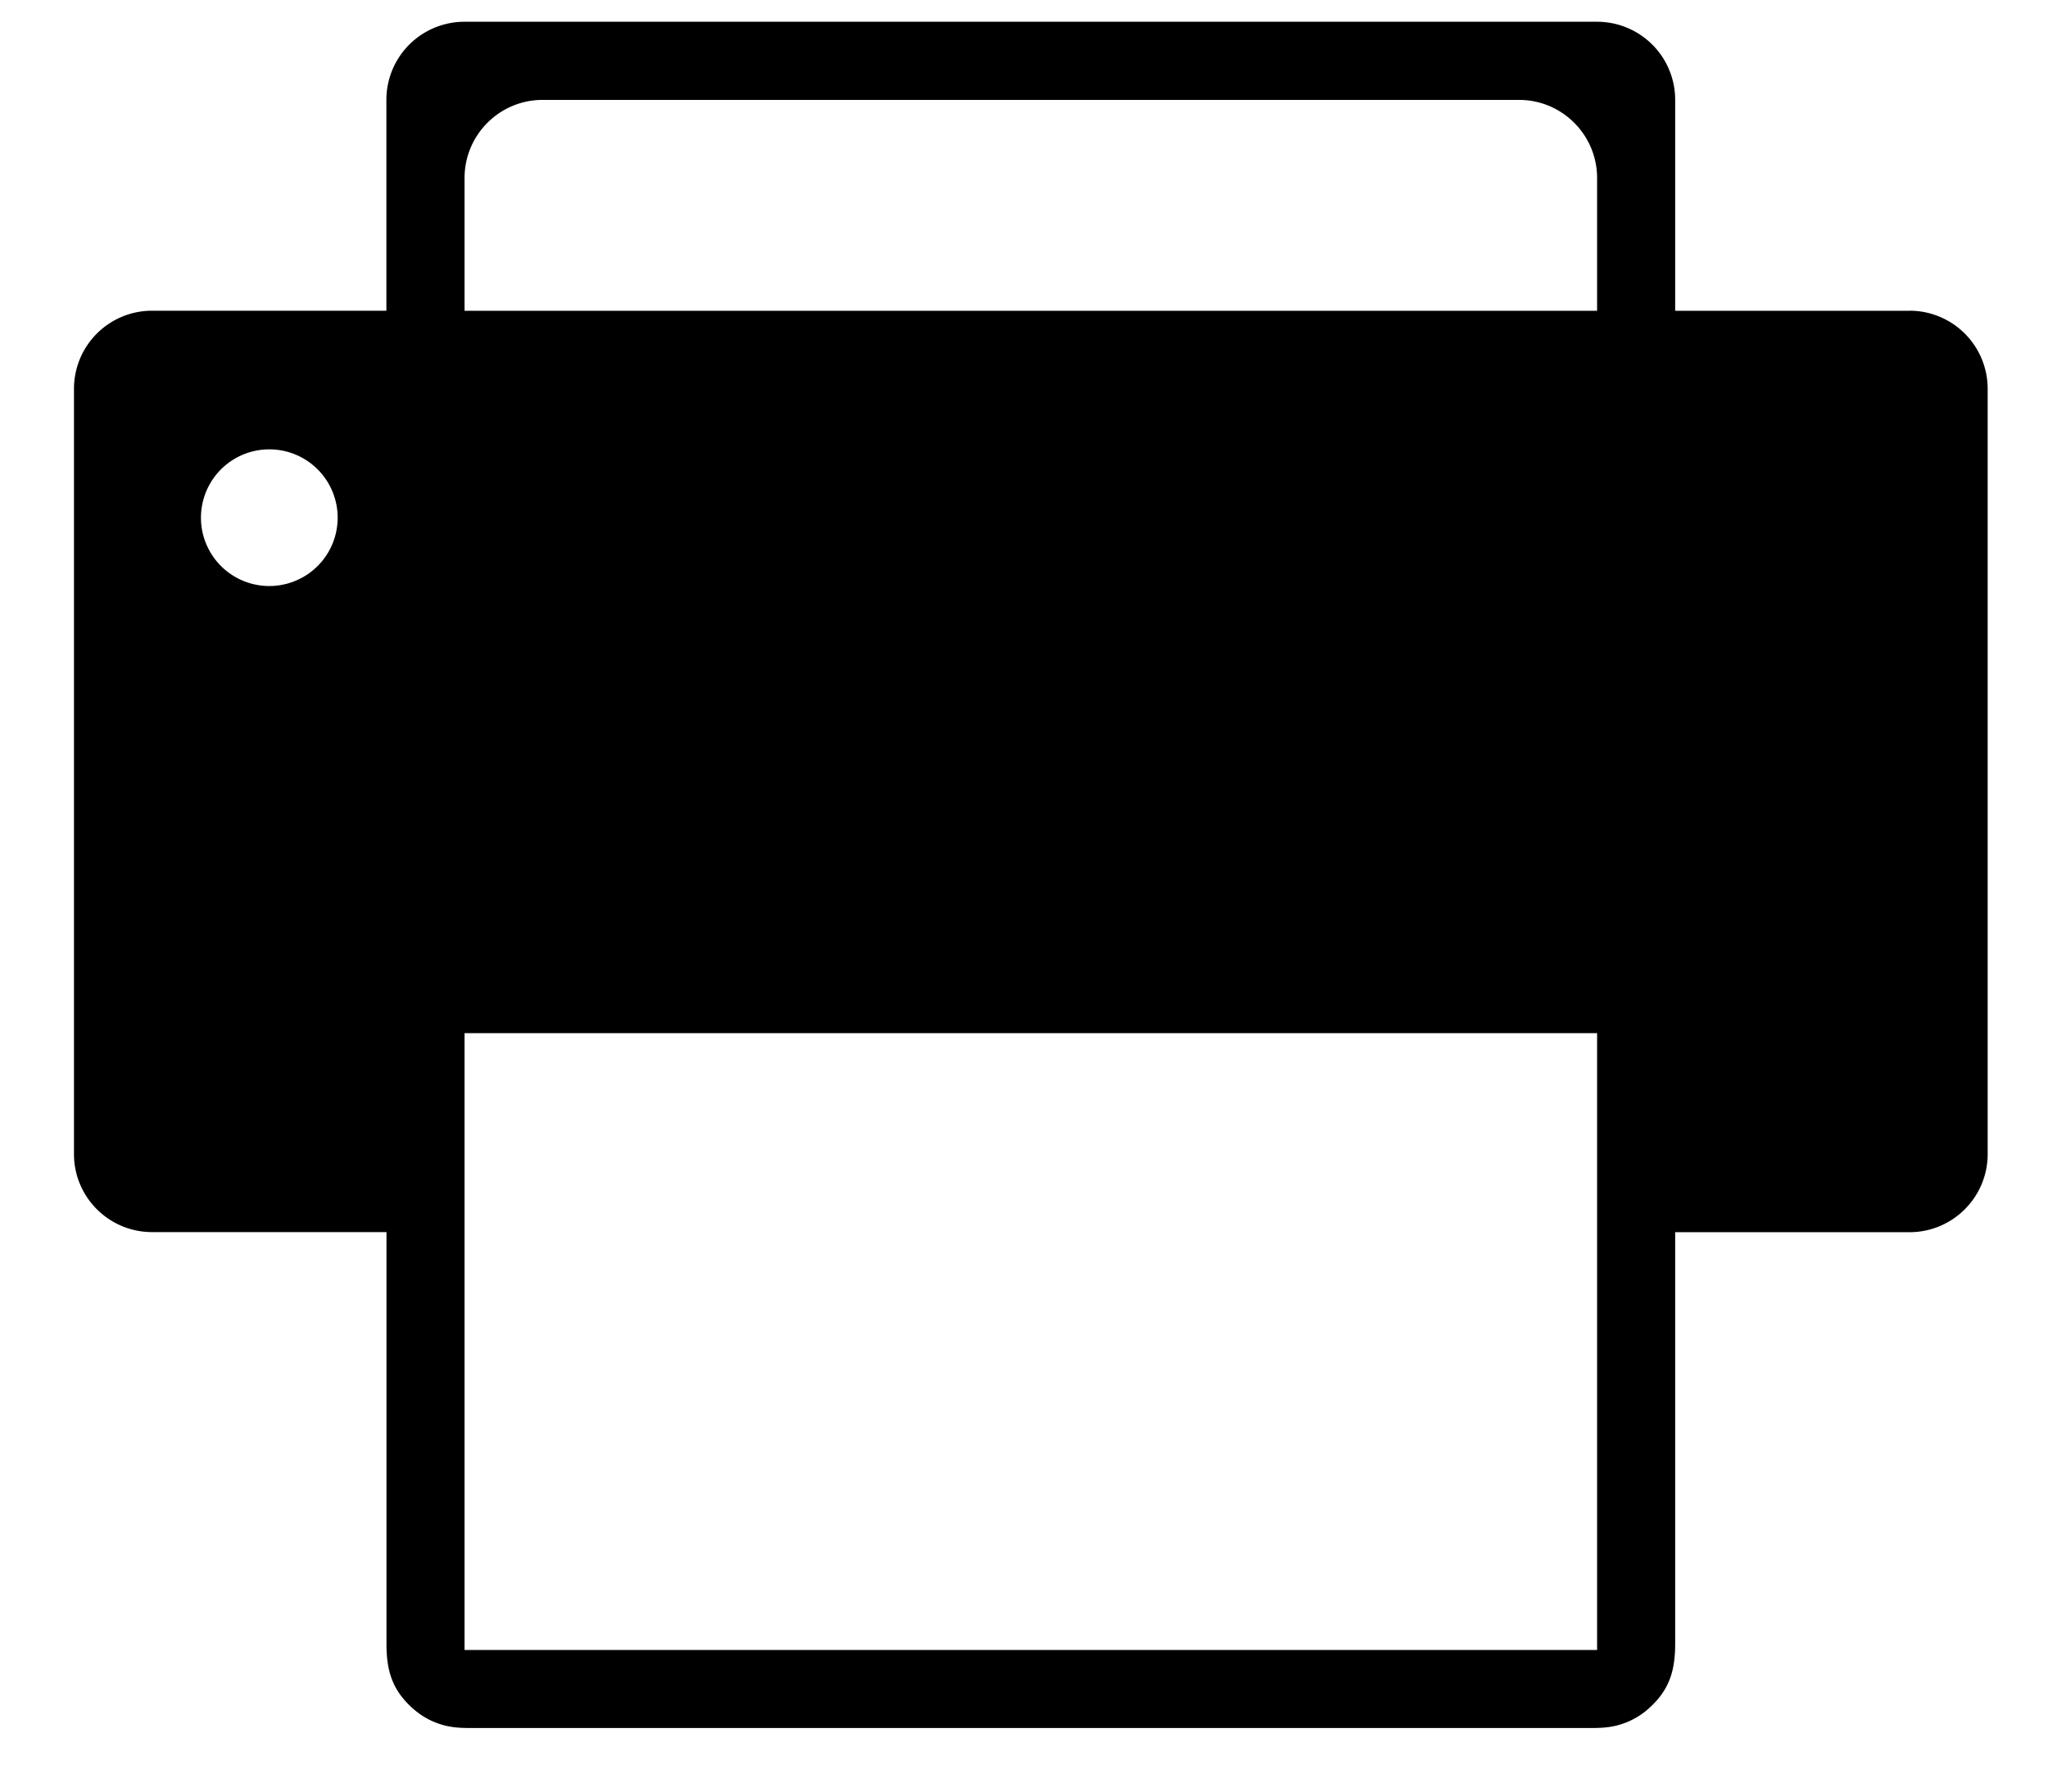 <svg width="24" height="21" viewBox="0 0 24 21" fill="none" xmlns="http://www.w3.org/2000/svg"><path d="M22.377 3.643h-2.746V1.17a.915.915 0 00-.915-.915H5.444a.915.915 0 00-.916.915v2.472H1.782a.915.915 0 00-.915.915v8.97c0 .506.41.915.916.915h2.746v4.824c0 .306.061.533.297.749.11.1.227.166.37.206.133.037.264.034.398.034h12.971c.134 0 .266.003.398-.034a.881.881 0 00.371-.207c.236-.216.297-.444.297-.749v-4.822h2.746c.506 0 .916-.41.916-.916v-8.97a.915.915 0 00-.916-.915zM3.156 6.869a.8.8 0 110-1.602.8.8 0 010 1.602zm15.56 12.471H5.444v-7.23h13.272v7.23zm0-15.697H5.444V2.087c0-.506.41-.916.915-.916h11.442c.505 0 .915.41.915.916v1.556z" fill="currentColor"/></svg>